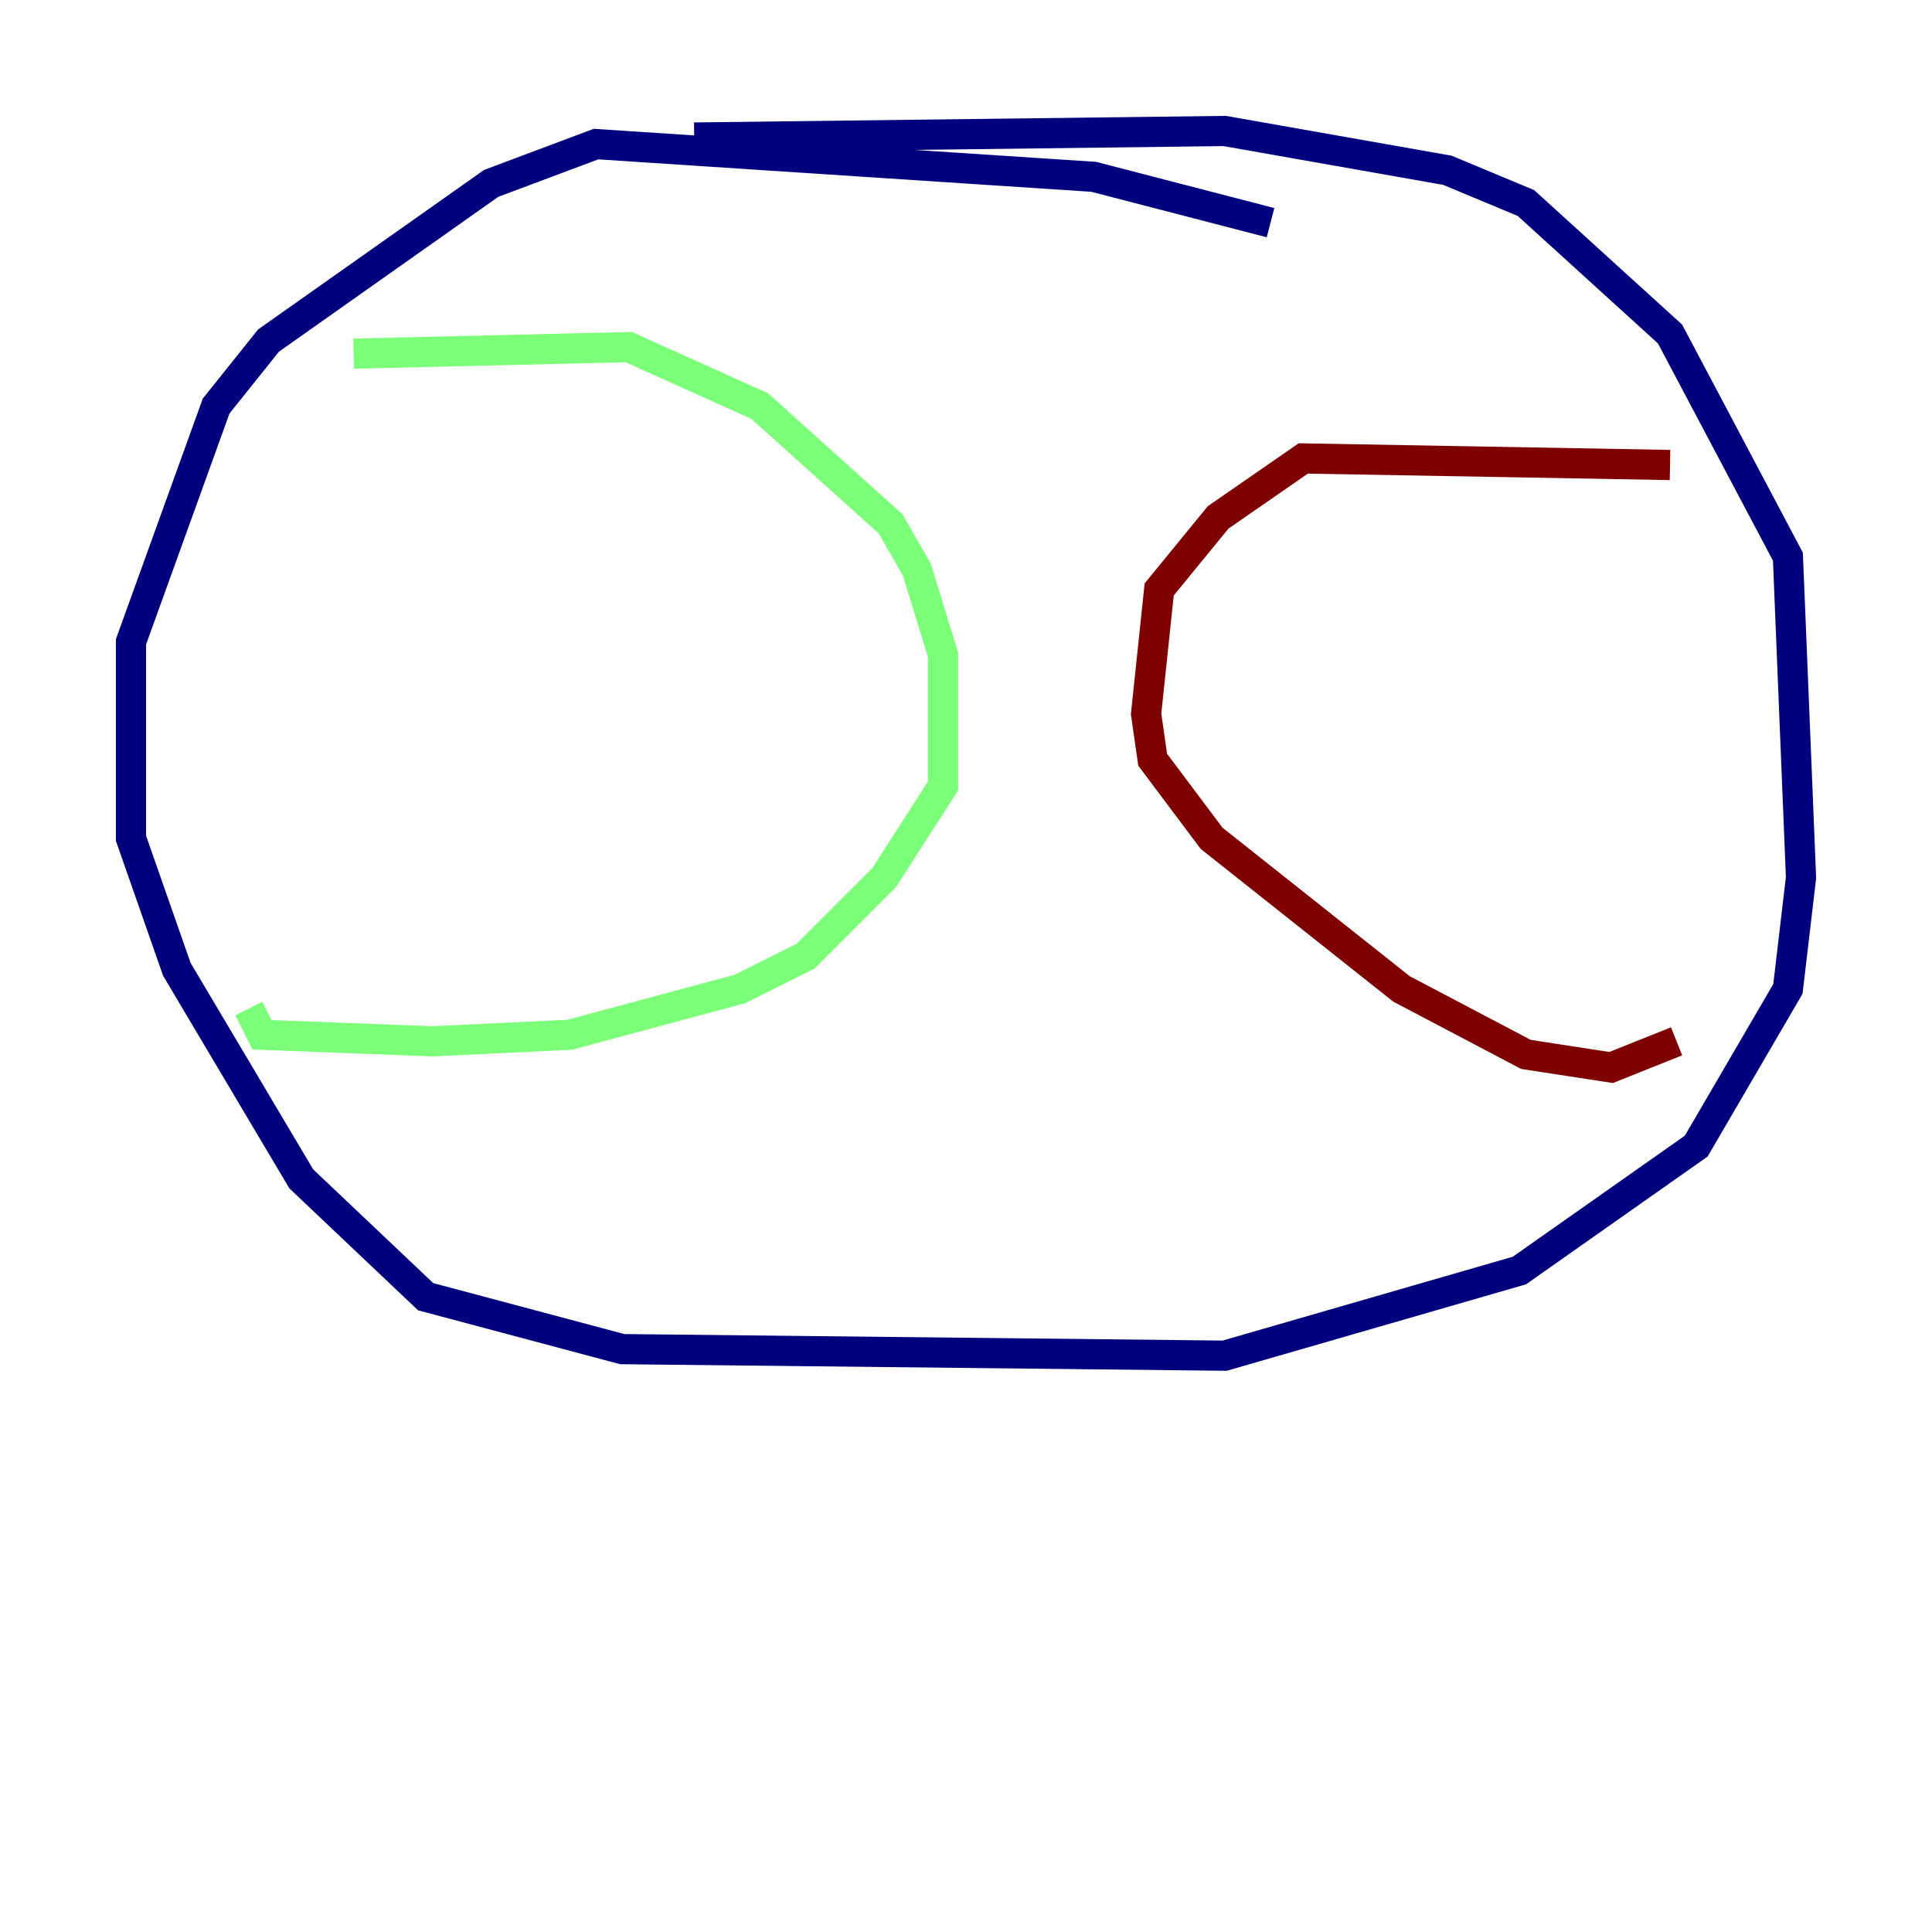 <?xml version="1.0" encoding="utf-8" ?>
<svg baseProfile="tiny" height="128" version="1.2" viewBox="0,0,128,128" width="128" xmlns="http://www.w3.org/2000/svg" xmlns:ev="http://www.w3.org/2001/xml-events" xmlns:xlink="http://www.w3.org/1999/xlink"><defs /><polyline fill="none" points="84.176,14.752 72.461,11.715 39.485,9.546 32.542,12.149 17.79,22.563 14.319,26.902 8.678,42.522 8.678,55.539 11.715,64.217 19.959,78.102 28.203,85.912 41.22,89.383 81.139,89.817 100.664,84.176 112.38,75.932 118.454,65.519 119.322,58.142 118.454,36.881 110.644,22.129 101.098,13.451 95.891,11.281 81.139,8.678 45.993,9.112" stroke="#00007f" stroke-width="2" /><polyline fill="none" points="23.43,23.43 41.654,22.997 50.332,26.902 59.01,34.712 60.746,37.749 62.481,43.39 62.481,52.068 58.576,58.142 53.37,63.349 49.031,65.519 37.749,68.556 28.637,68.99 17.356,68.556 16.488,66.82" stroke="#7cff79" stroke-width="2" /><polyline fill="none" points="110.644,30.807 86.346,30.373 80.705,34.278 76.8,39.051 75.932,47.295 76.366,50.332 80.271,55.539 92.854,65.519 101.098,69.858 106.739,70.725 111.078,68.99" stroke="#7f0000" stroke-width="2" /></svg>